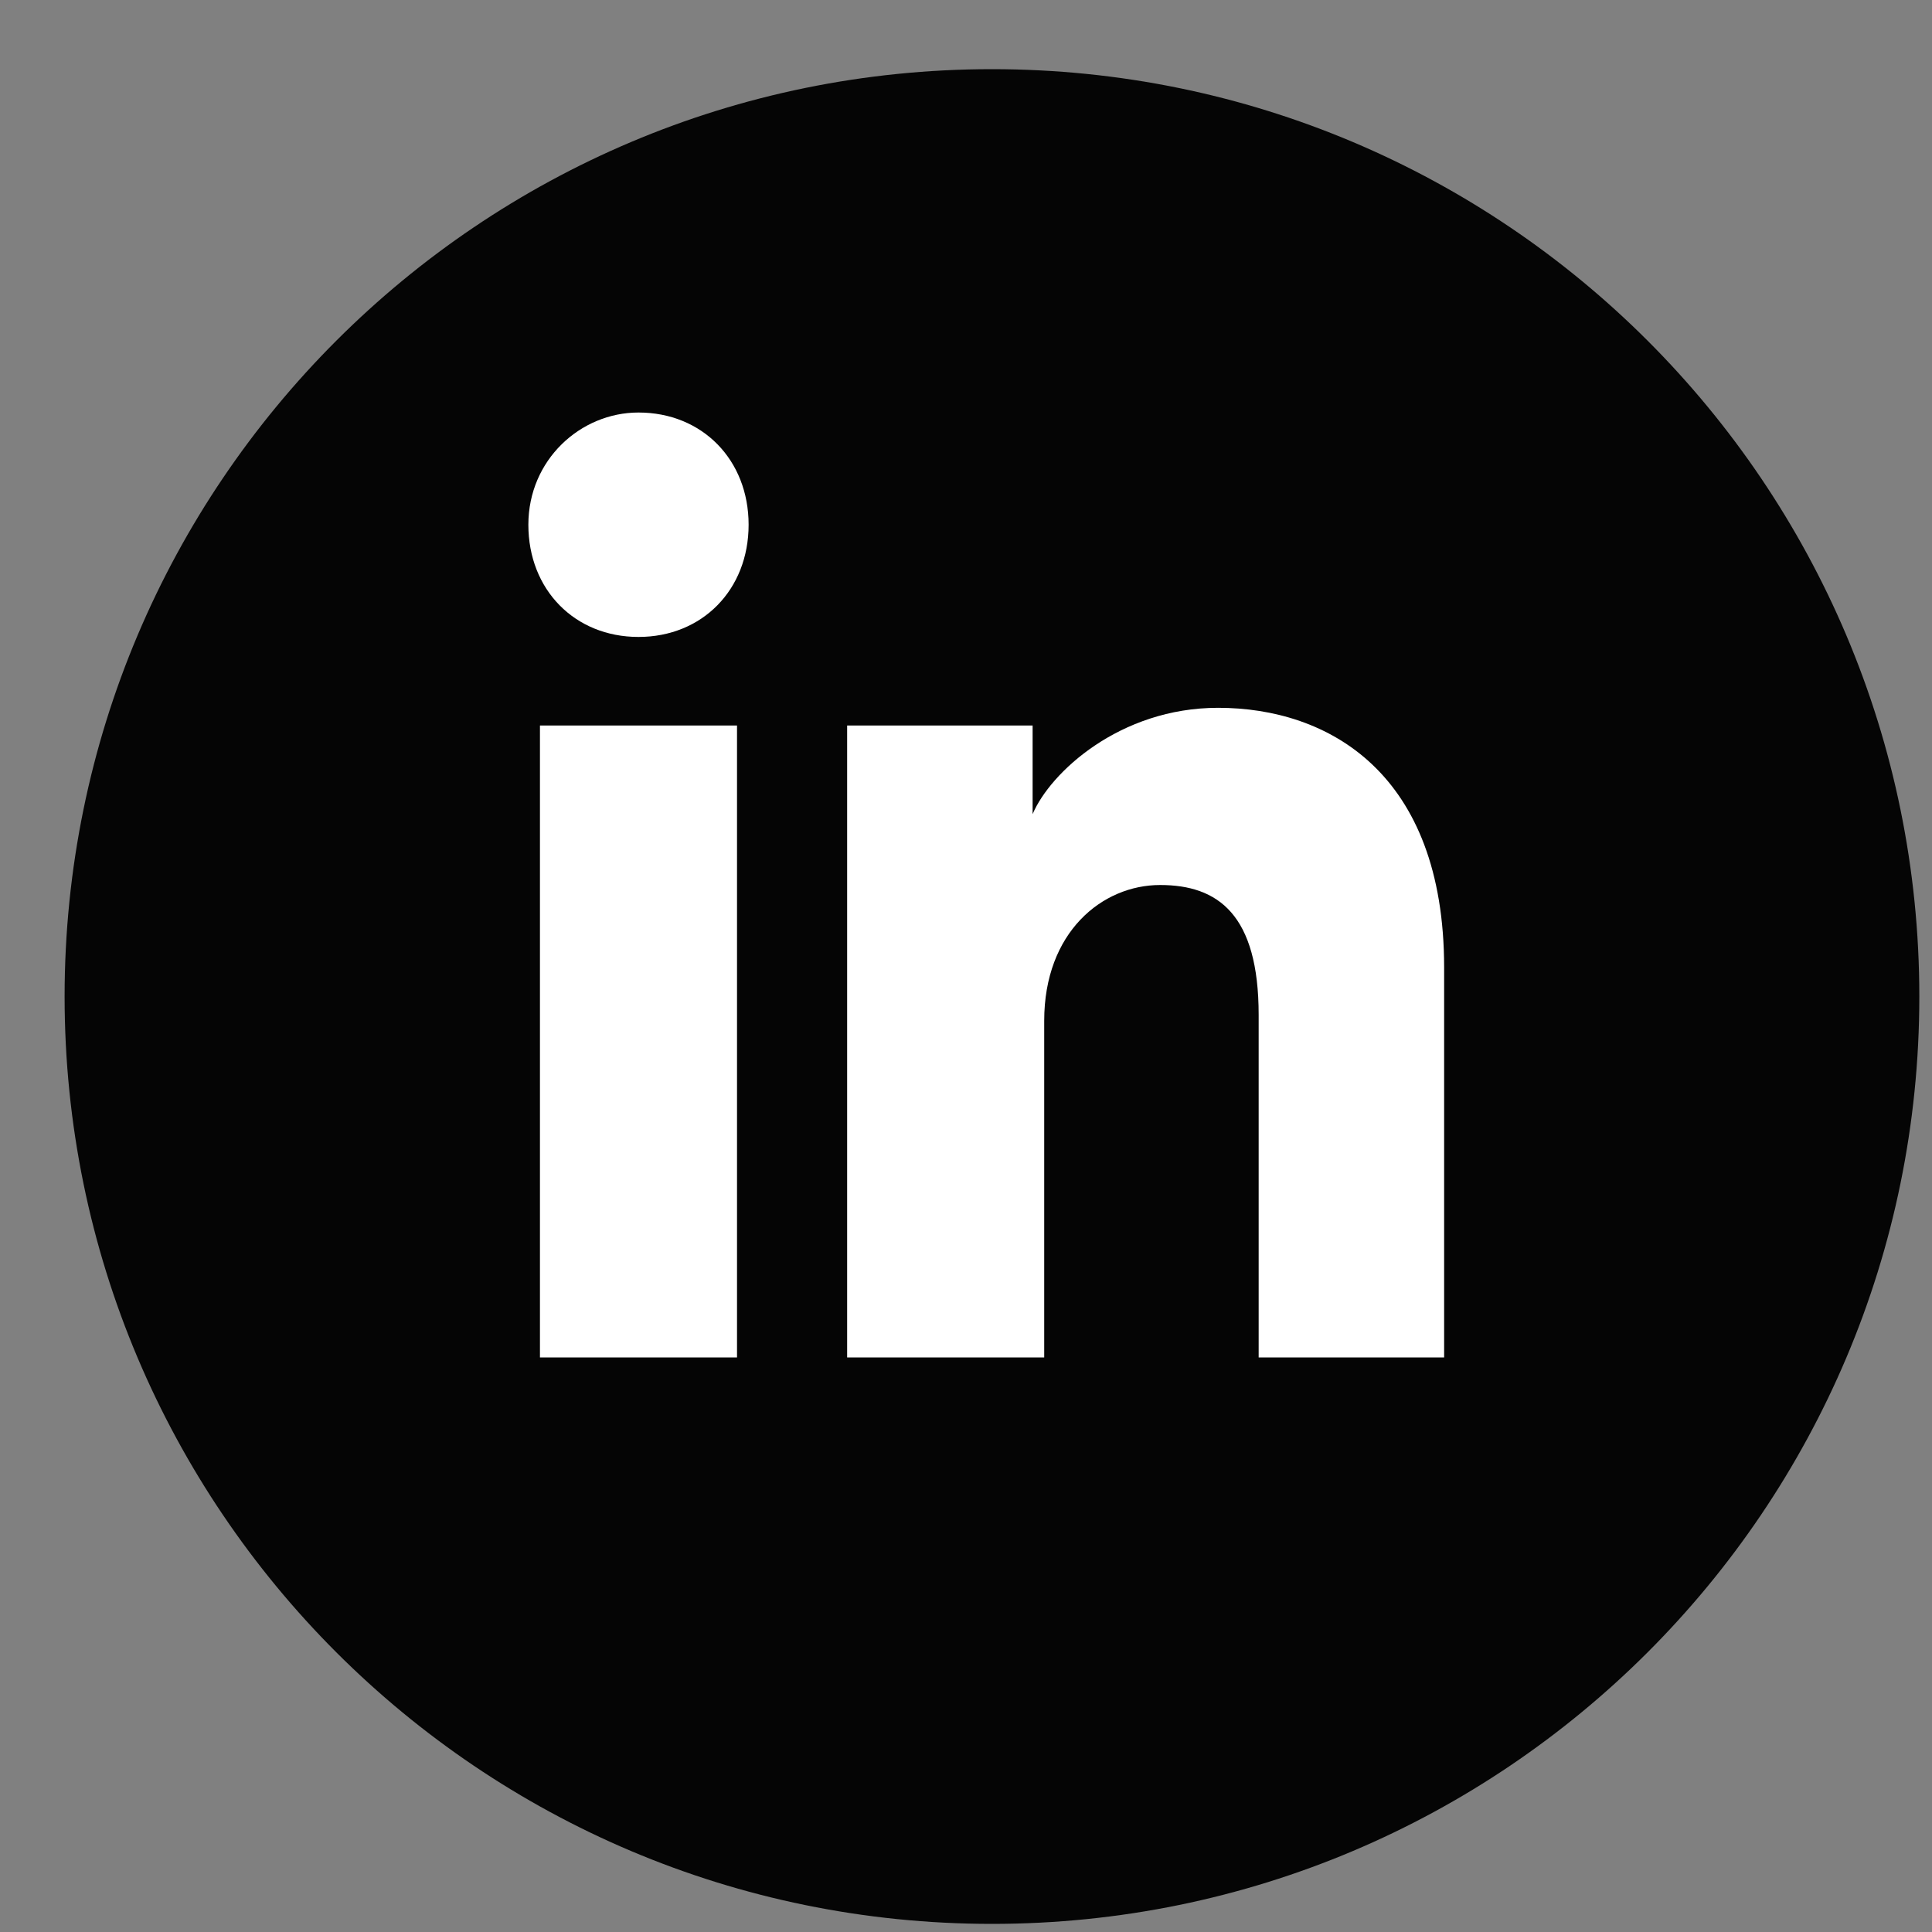 <svg width="25" height="25" viewBox="0 0 25 25" fill="none" xmlns="http://www.w3.org/2000/svg">
<rect x="0" y="0" width="25" height="25" fill="#808080" stroke="none"/>
<path d="M0.836 12.895C0.836 19.522 6.209 24.895 12.836 24.895C19.463 24.895 24.836 19.522 24.836 12.895C24.836 6.267 19.463 0.895 12.836 0.895C6.209 0.895 0.836 6.267 0.836 12.895Z" fill="#050505"/>
<path d="M9.537 17.565H6.987L6.987 9.388H9.537L9.537 17.565ZM8.262 8.242C7.437 8.242 6.837 7.631 6.837 6.79C6.837 5.95 7.512 5.338 8.262 5.338C9.087 5.338 9.687 5.95 9.687 6.79C9.687 7.631 9.087 8.242 8.262 8.242ZM18.837 17.565H16.287V13.133C16.287 11.834 15.762 11.452 15.012 11.452C14.262 11.452 13.512 12.063 13.512 13.209L13.512 17.565H10.962L10.962 9.388H13.362V10.535C13.587 10 14.487 9.159 15.762 9.159C17.187 9.159 18.687 10 18.687 12.521V17.565H18.837Z" fill="white"/>
</svg>
